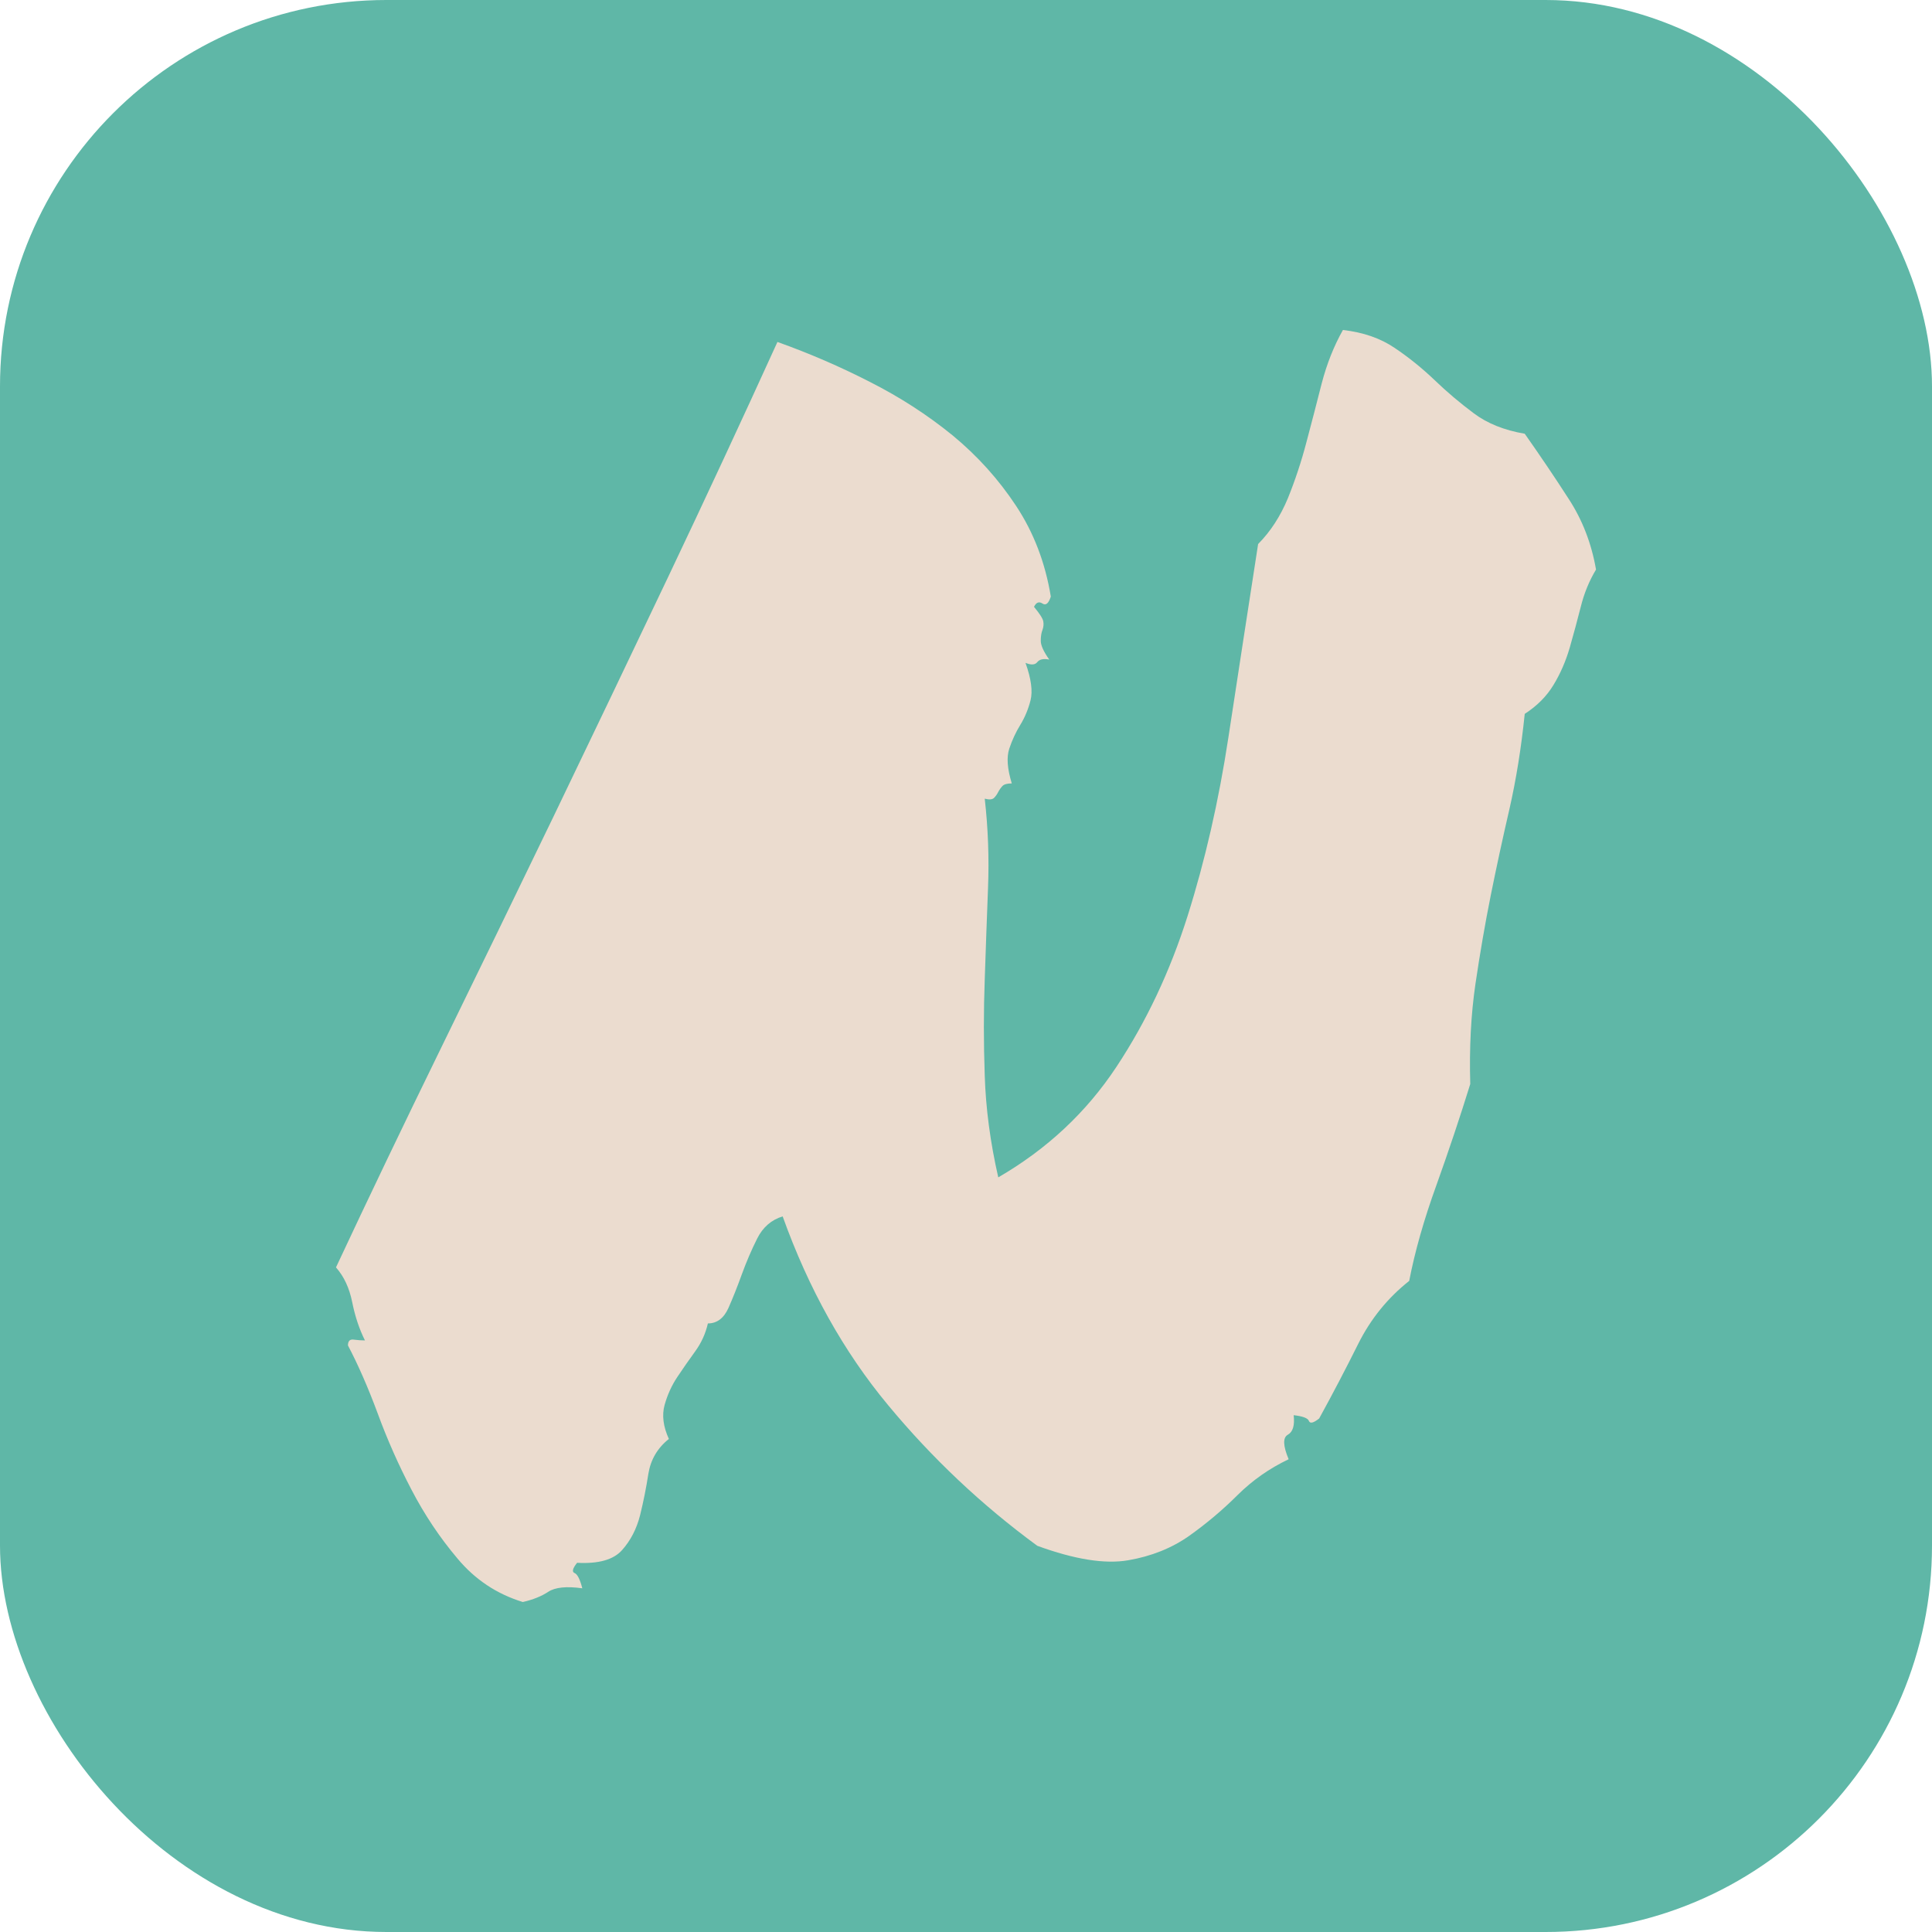 <svg xmlns="http://www.w3.org/2000/svg" width="256" height="256" viewBox="0 0 100 100"><rect width="100" height="100" rx="20" fill="#5fb7a7"></rect><path d="M34.62 74.48L34.62 74.48Q33.74 75.18 33.56 76.28Q33.39 77.38 33.13 78.43Q32.86 79.49 32.20 80.23Q31.54 80.98 29.87 80.89L29.87 80.89Q29.52 81.33 29.74 81.42Q29.96 81.51 30.14 82.21L30.14 82.21Q28.91 82.04 28.38 82.39Q27.85 82.74 27.06 82.92L27.06 82.92Q25.04 82.30 23.68 80.67Q22.31 79.05 21.30 77.11Q20.29 75.18 19.55 73.16Q18.80 71.14 18.01 69.64L18.01 69.64Q18.01 69.29 18.32 69.34Q18.62 69.38 18.89 69.38L18.89 69.38Q18.45 68.50 18.23 67.40Q18.01 66.30 17.39 65.60L17.39 65.60Q19.94 60.15 22.84 54.22Q25.74 48.29 28.69 42.18Q31.63 36.07 34.58 29.87Q37.52 23.68 40.24 17.70L40.24 17.70Q42.71 18.58 45.03 19.77Q47.36 20.95 49.30 22.53Q51.23 24.12 52.59 26.18Q53.96 28.25 54.39 30.88L54.39 30.88Q54.22 31.41 53.96 31.24Q53.69 31.06 53.52 31.41L53.52 31.41Q53.96 31.94 54.00 32.16Q54.04 32.38 53.96 32.60Q53.87 32.82 53.87 33.17Q53.87 33.52 54.31 34.14L54.31 34.14Q53.87 34.05 53.69 34.27Q53.52 34.49 53.08 34.31L53.08 34.31Q53.52 35.54 53.34 36.25Q53.16 36.95 52.81 37.52Q52.46 38.09 52.24 38.75Q52.02 39.41 52.37 40.55L52.37 40.55Q52.02 40.55 51.89 40.68Q51.76 40.82 51.67 40.99Q51.58 41.17 51.45 41.30Q51.32 41.43 50.97 41.34L50.97 41.34Q51.23 43.63 51.14 45.96Q51.05 48.29 50.97 50.70Q50.88 53.12 50.97 55.67Q51.05 58.22 51.67 60.94L51.67 60.94Q55.45 58.75 57.78 55.23Q60.11 51.71 61.47 47.41Q62.83 43.10 63.58 38.18Q64.33 33.26 65.12 28.16L65.12 28.16Q66.08 27.19 66.66 25.79Q67.23 24.38 67.62 22.89Q68.02 21.39 68.41 19.85Q68.81 18.32 69.51 17.08L69.51 17.08Q71.09 17.26 72.19 18.01Q73.29 18.75 74.26 19.68Q75.22 20.60 76.28 21.39Q77.33 22.18 78.92 22.45L78.92 22.45Q80.15 24.20 81.20 25.83Q82.26 27.46 82.61 29.48L82.61 29.48Q82.08 30.36 81.82 31.41Q81.55 32.47 81.25 33.52Q80.94 34.58 80.41 35.45Q79.88 36.33 78.92 36.95L78.92 36.95Q78.65 39.58 78.13 41.87Q77.60 44.16 77.16 46.35Q76.72 48.55 76.37 50.92Q76.02 53.30 76.10 56.11L76.10 56.11Q75.31 58.66 74.35 61.34Q73.38 64.02 72.94 66.30L72.94 66.30Q71.27 67.62 70.30 69.56Q69.34 71.49 68.28 73.42L68.28 73.42Q67.84 73.77 67.75 73.55Q67.67 73.33 66.96 73.25L66.96 73.25Q67.05 74.04 66.66 74.26Q66.26 74.48 66.70 75.53L66.70 75.53Q65.21 76.24 64.06 77.38Q62.92 78.52 61.56 79.49Q60.20 80.45 58.39 80.76Q56.59 81.07 53.69 80.01L53.69 80.01Q49.38 76.85 45.96 72.72Q42.53 68.59 40.51 62.96L40.51 62.96Q39.63 63.23 39.19 64.11Q38.75 64.99 38.40 65.95Q38.05 66.92 37.70 67.71Q37.34 68.50 36.64 68.50L36.64 68.50Q36.46 69.29 35.98 69.95Q35.50 70.61 35.06 71.27Q34.62 71.93 34.40 72.72Q34.18 73.51 34.62 74.48Z" fill="#ebdccf"></path></svg>
